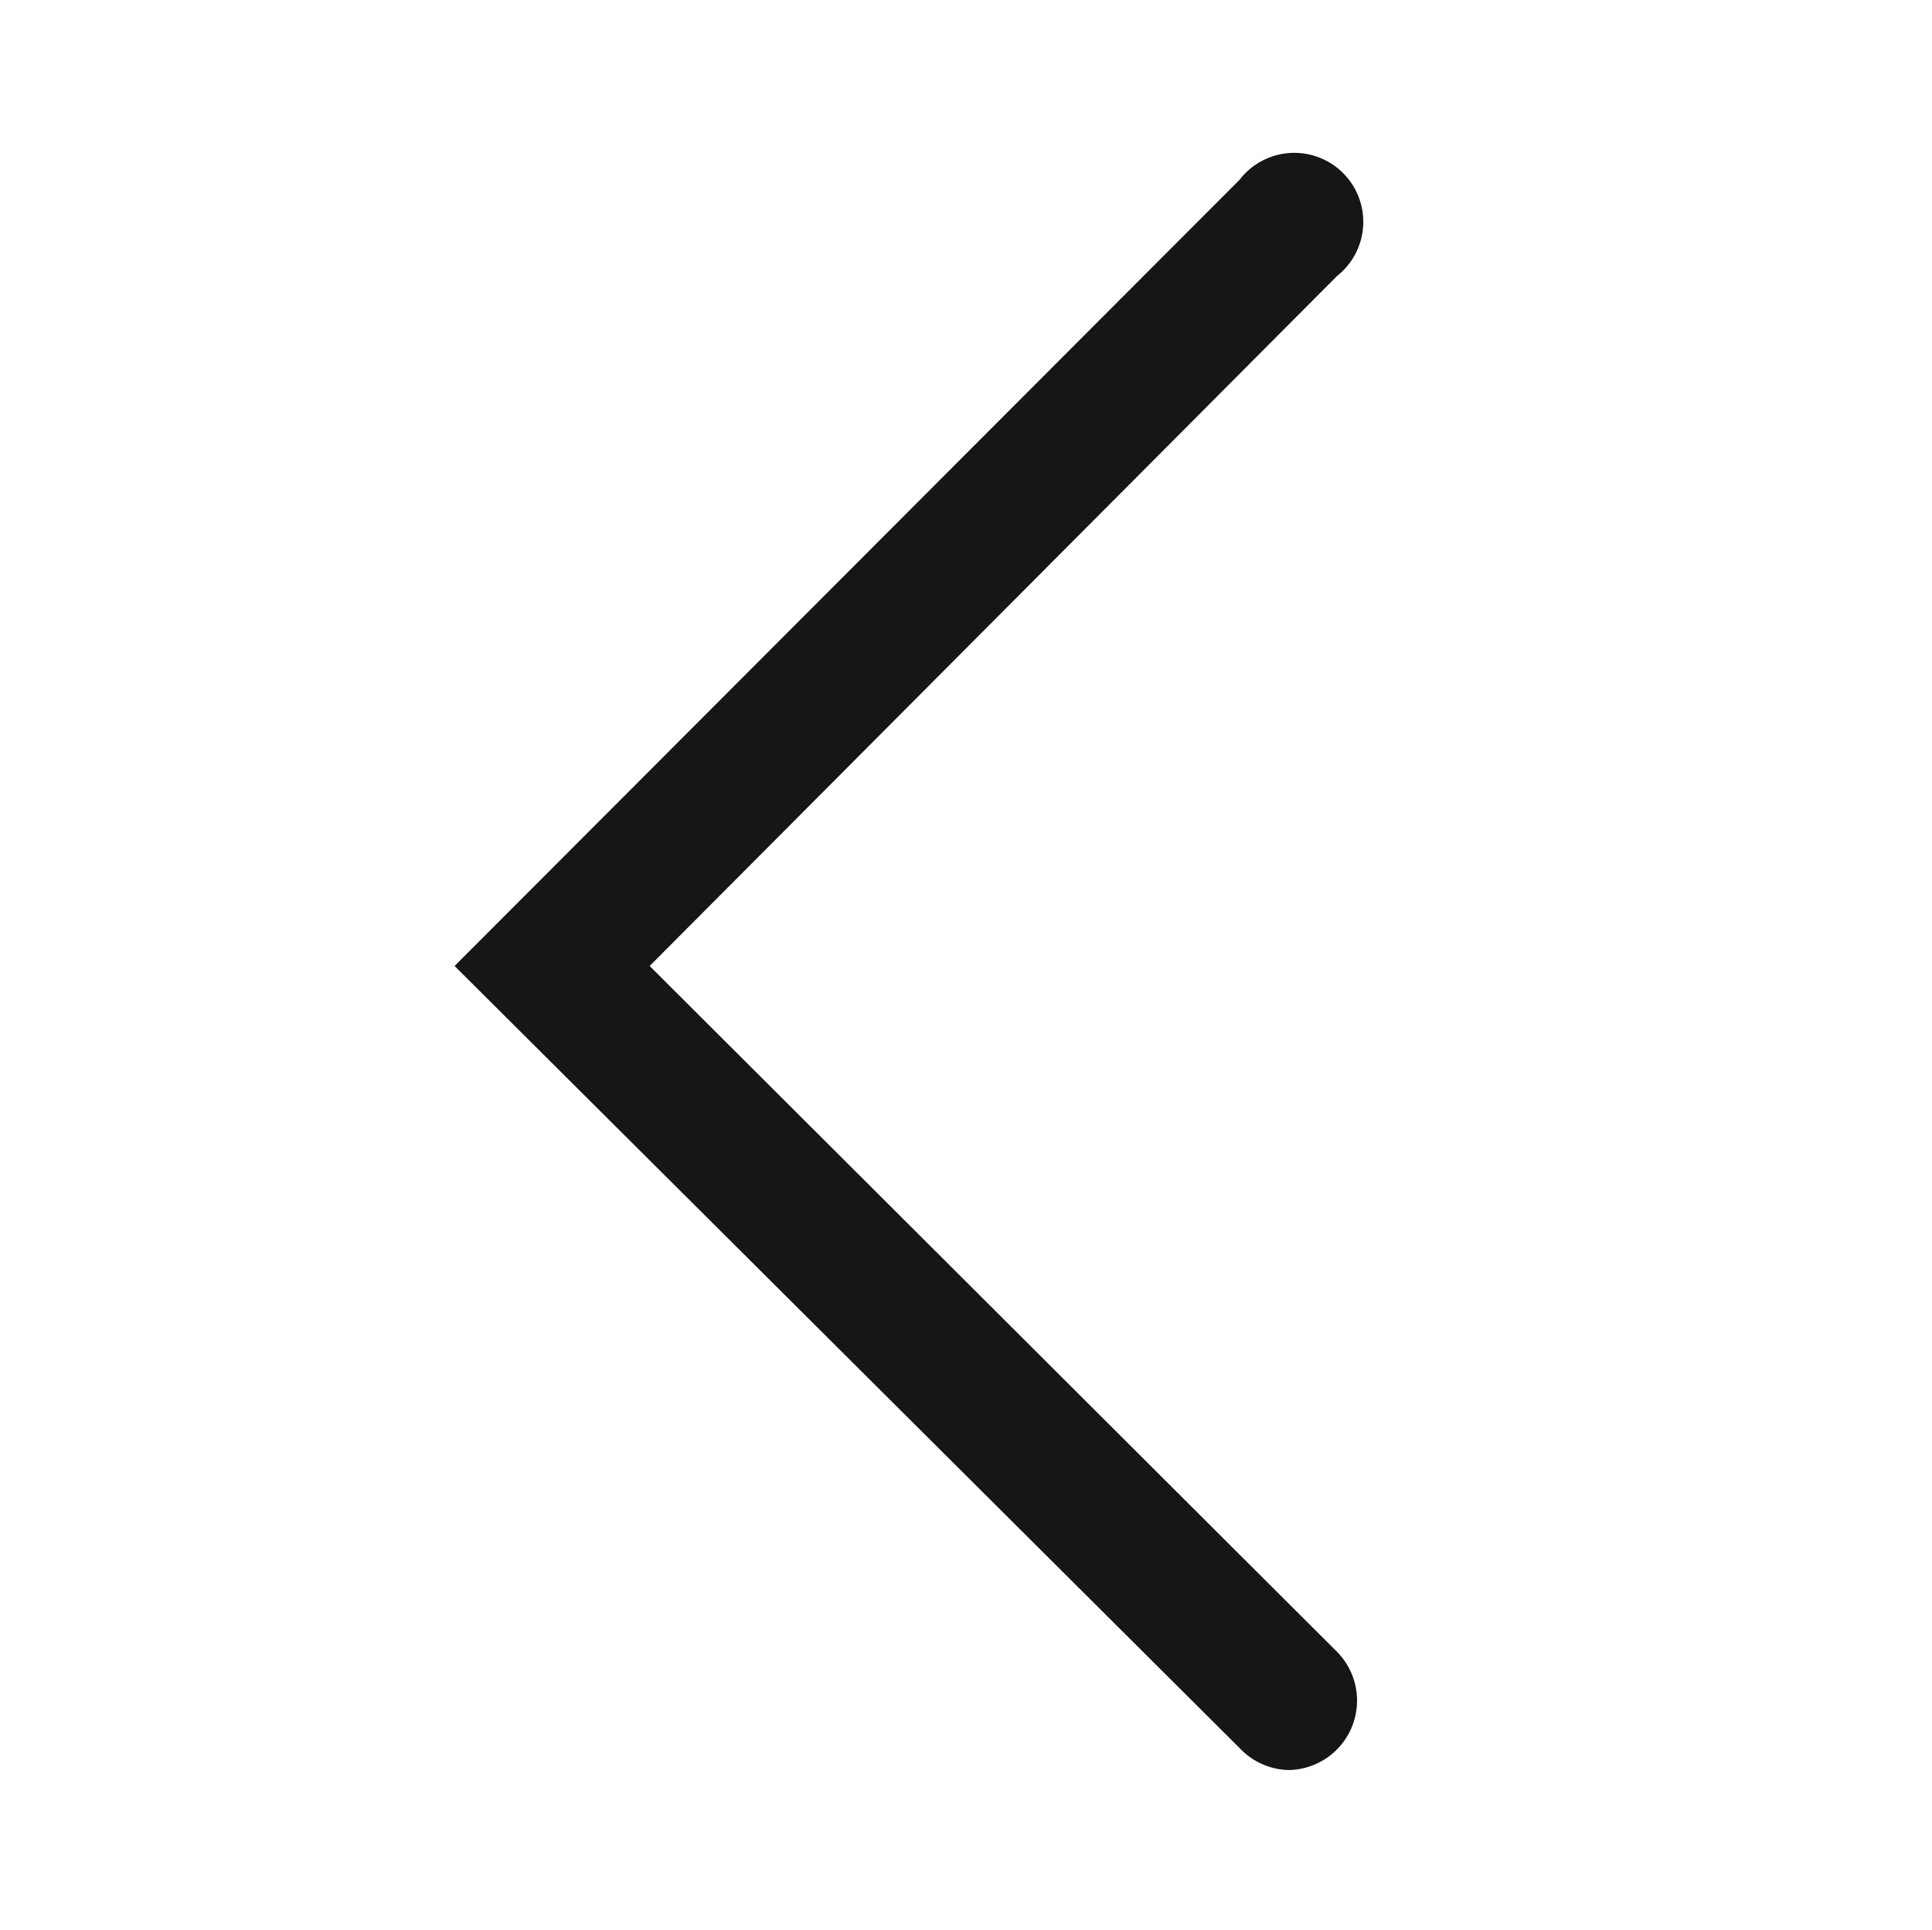 <?xml version="1.0" standalone="no"?><!DOCTYPE svg PUBLIC "-//W3C//DTD SVG 1.1//EN" "http://www.w3.org/Graphics/SVG/1.1/DTD/svg11.dtd"><svg t="1713836730257" class="icon" viewBox="0 0 1025 1024" version="1.1" xmlns="http://www.w3.org/2000/svg" p-id="4234" xmlns:xlink="http://www.w3.org/1999/xlink" width="200.195" height="200"><path d="M683.48 939.297a36.859 36.859 0 0 1-25.875-11.717L241.171 512.61 657.606 95.443A36.615 36.615 0 1 1 709.355 146.46L344.669 512.61l364.686 363.953A36.859 36.859 0 0 1 683.48 939.297z" fill="#161616" p-id="4235"></path></svg>